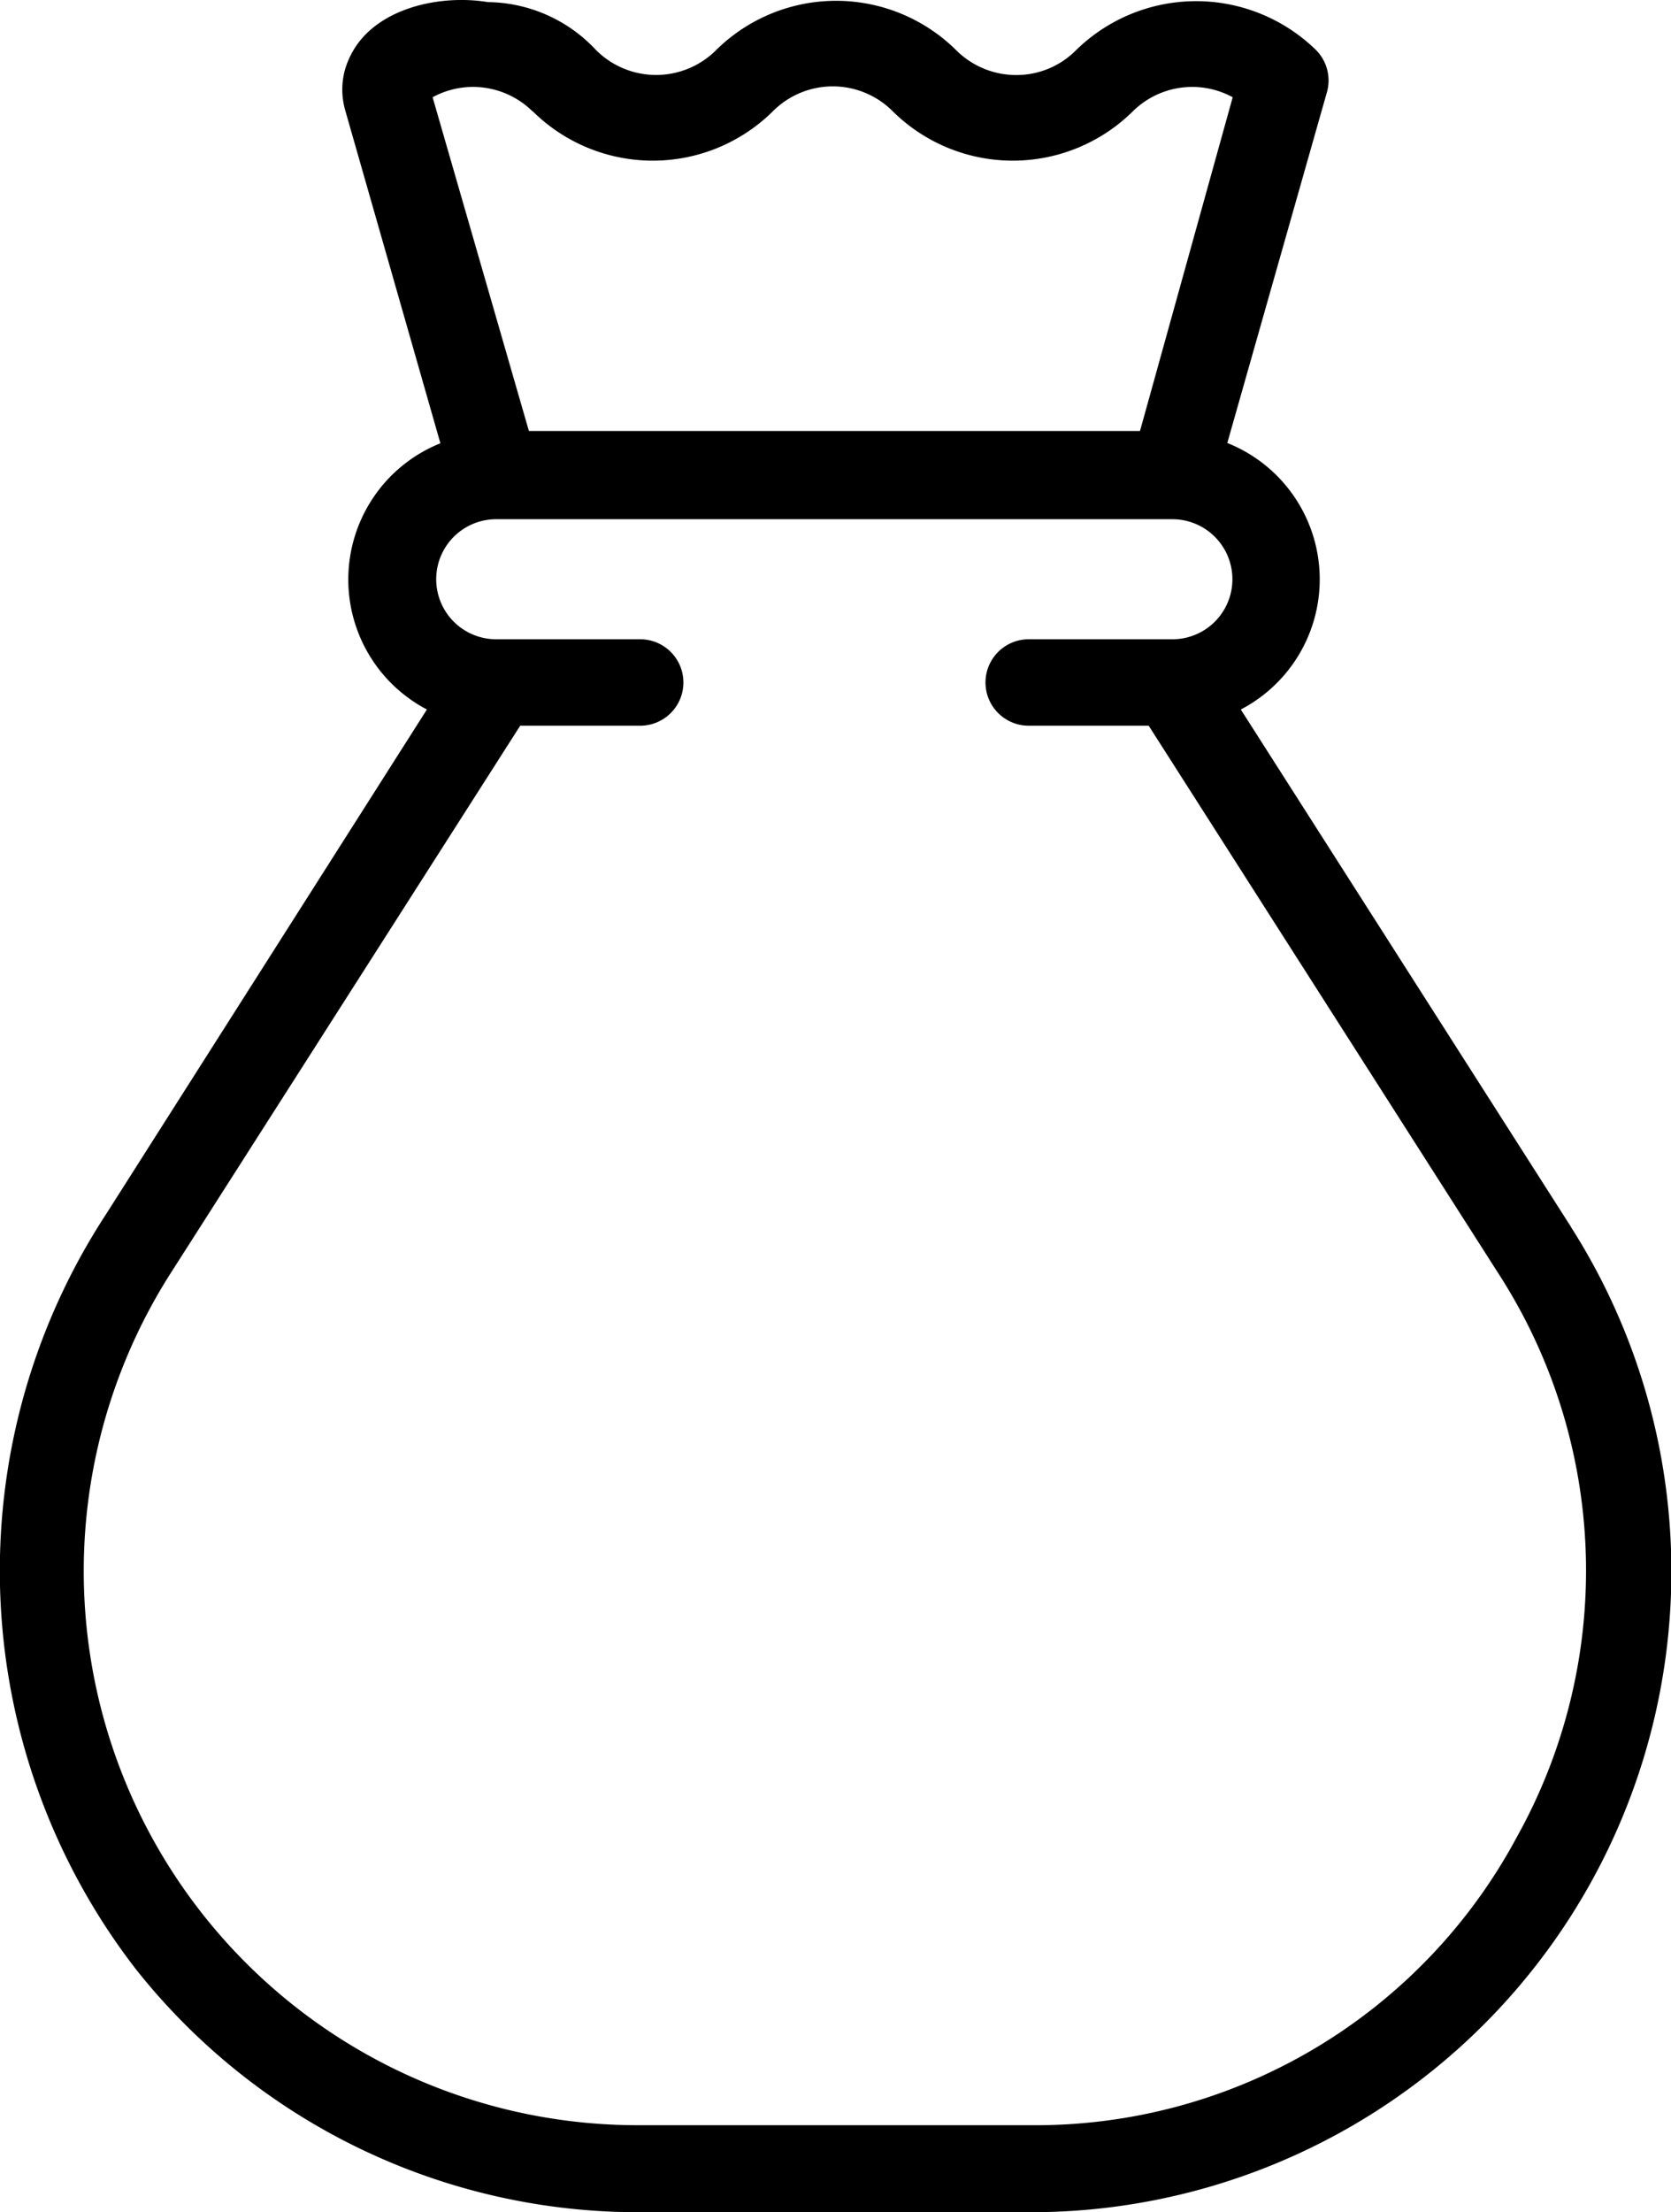 <svg xmlns="http://www.w3.org/2000/svg" viewBox="0 0 55.7 73.71"><g id="Layer_2" data-name="Layer 2"><g id="Layer_1-2" data-name="Layer 1"><path d="M52.36,40.87l-11-17.23a4.89,4.89,0,0,0-.45-8.88L44.22,3.11a1.44,1.44,0,0,0-.35-1.44,5.72,5.72,0,0,0-8,0,2.79,2.79,0,0,1-2,.83,2.83,2.83,0,0,1-2-.83,5.69,5.69,0,0,0-8,0v0a2.83,2.83,0,0,1-4,0A5,5,0,0,0,16.26.07c-1.56-.26-3.67.18-4.5,1.64a2.86,2.86,0,0,0-.26.61,2.5,2.5,0,0,0,0,1.33l3.18,11.12a4.89,4.89,0,0,0-.45,8.87L3.52,40.48a21.7,21.7,0,0,0,1,25.12,21.36,21.36,0,0,0,16.75,8.11h13.1a21.35,21.35,0,0,0,18-32.82ZM17.76,3.71h0a5.69,5.69,0,0,0,8,0l0,0a2.82,2.82,0,0,1,4,0h0a5.69,5.69,0,0,0,8,0,2.82,2.82,0,0,1,3.33-.47L38,14.36H17.63L14.42,3.24a2.82,2.82,0,0,1,3.33.47ZM50.55,61.23a18.2,18.2,0,0,1-16.19,9.58H21.26A18.46,18.46,0,0,1,5.69,42.42L17.34,24.18h4a1.44,1.44,0,1,0,0-2.88h-4.8a2,2,0,0,1,0-4H39.08a2,2,0,1,1,0,4H34.29a1.44,1.44,0,1,0,0,2.88h4L49.94,42.42a18.24,18.24,0,0,1,.61,18.81Z"/></g></g></svg>